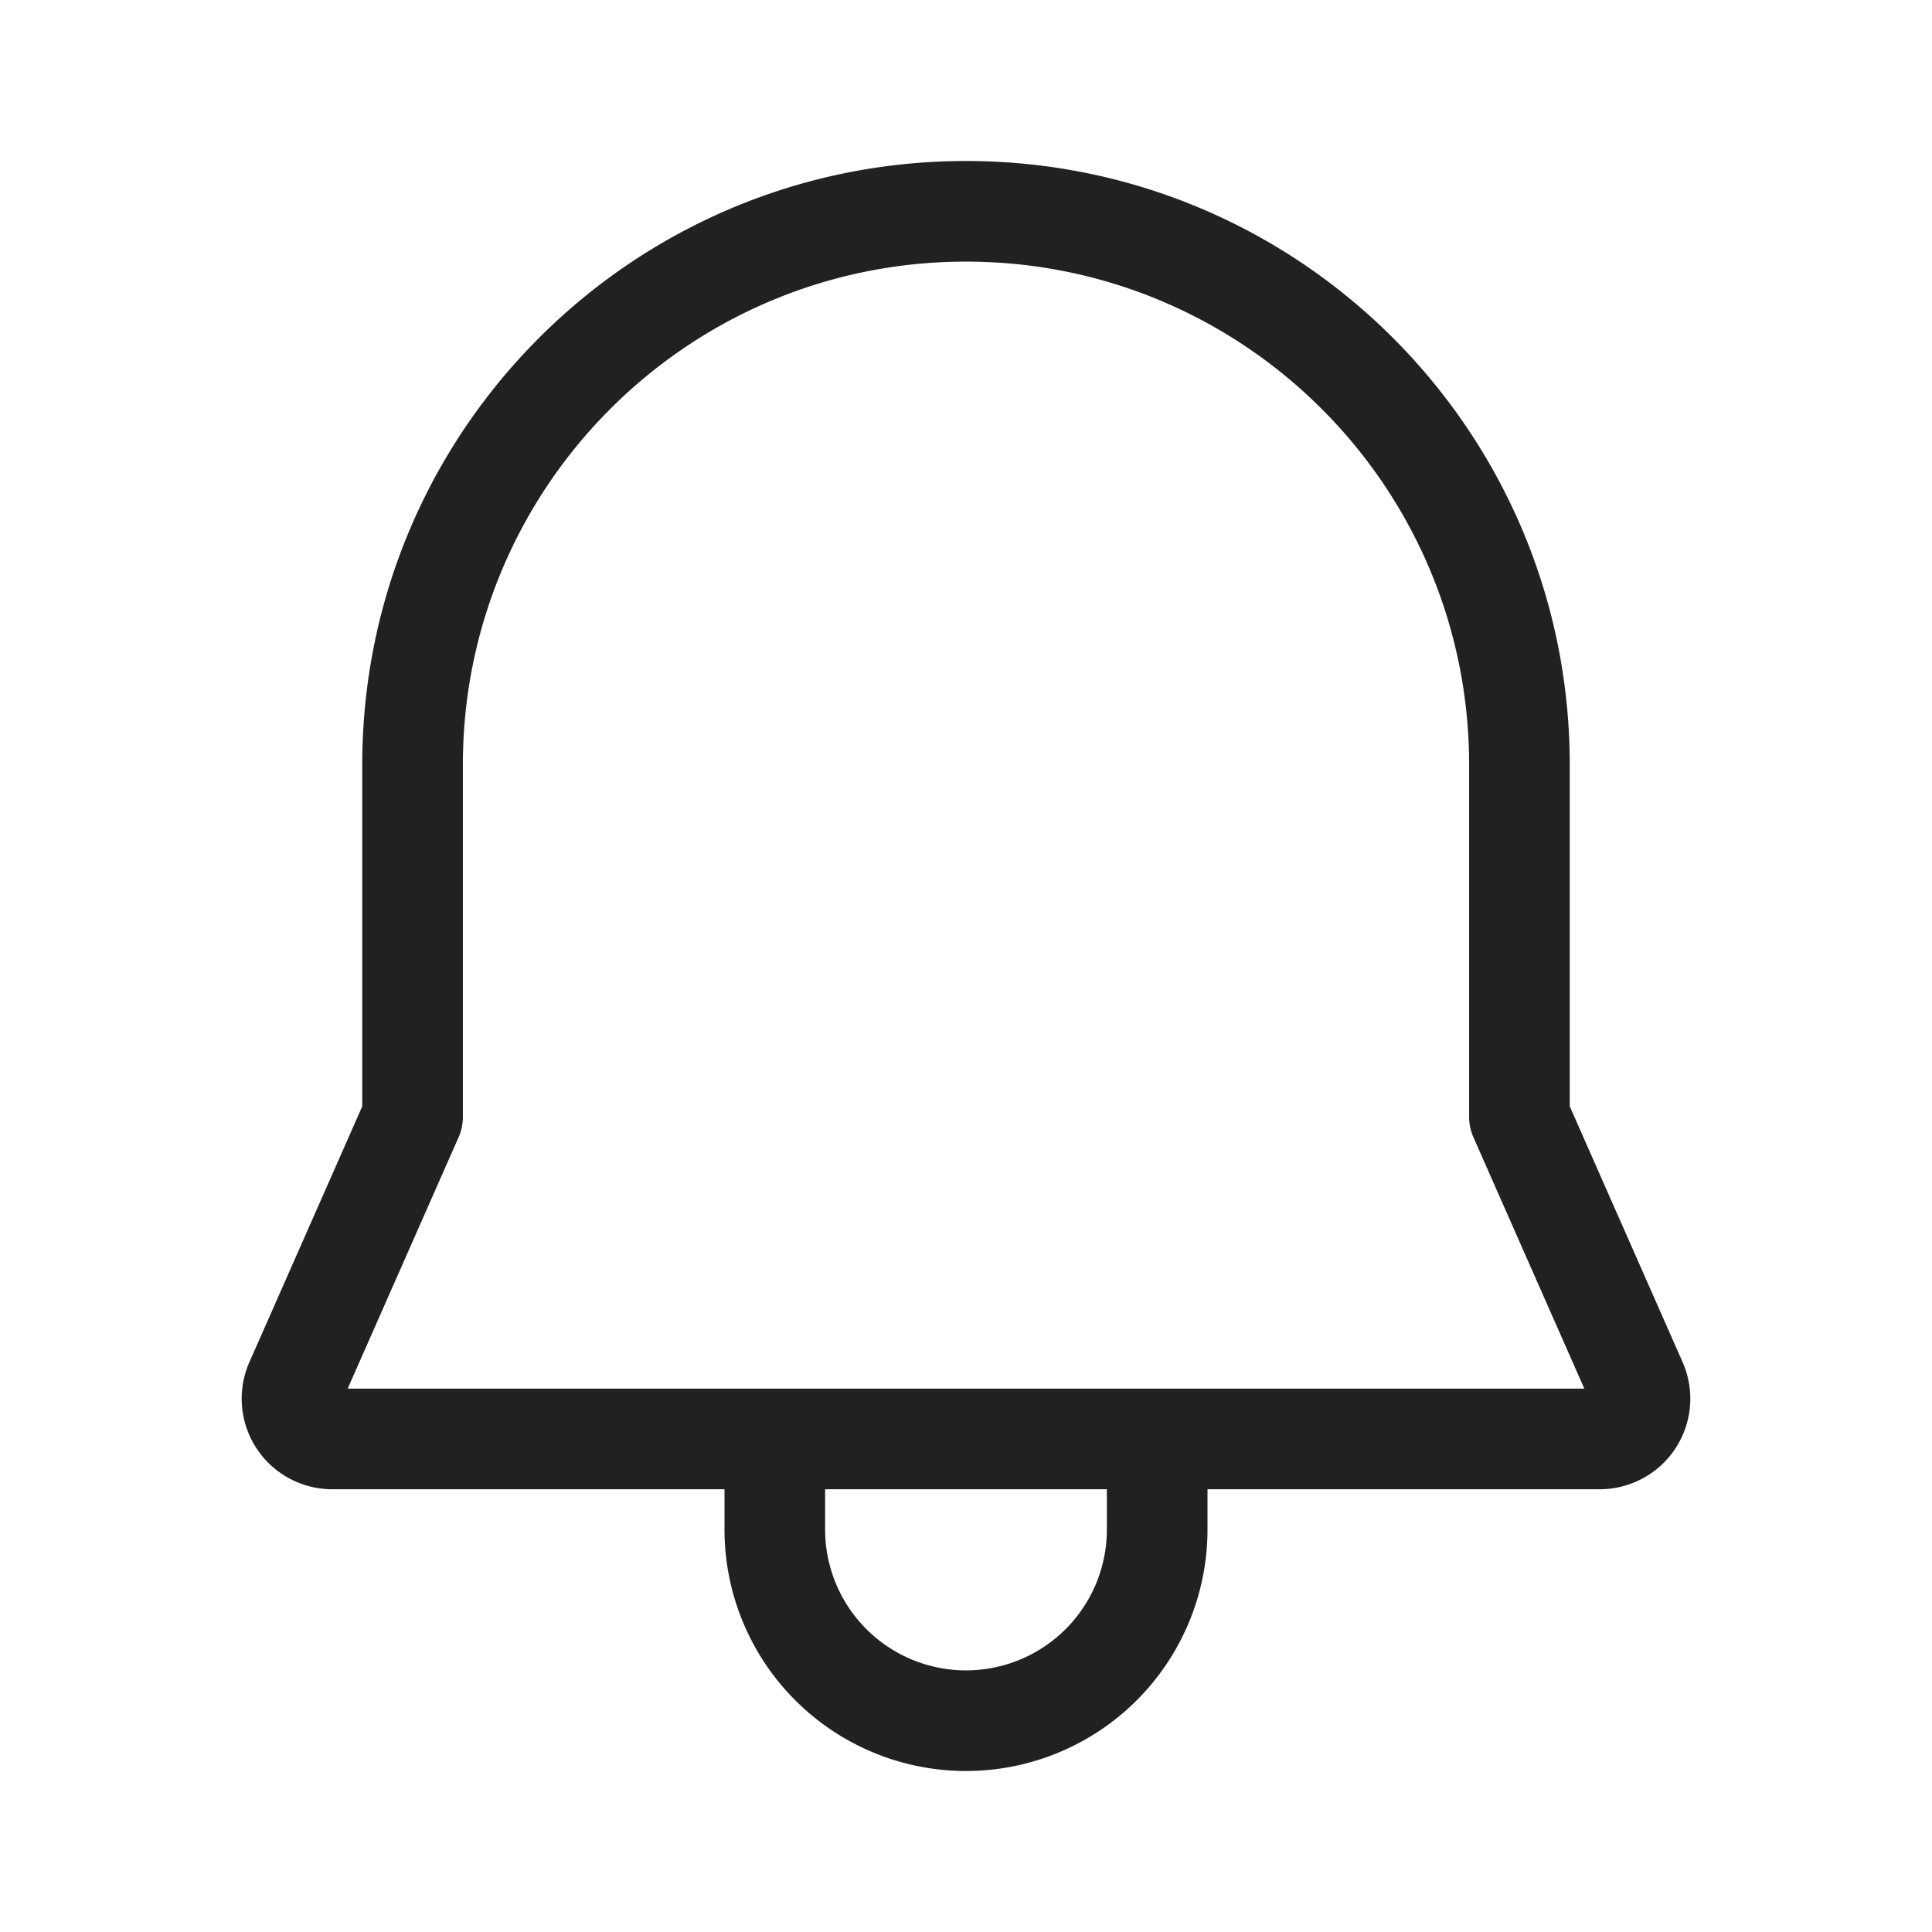 <svg viewBox="0 0 48 48" fill="none" xmlns="http://www.w3.org/2000/svg" height="1em" width="1em">
  <path d="M11.5 19v8.75c0 .174-.036.346-.106.505L8.638 34.5h30.724l-2.755-6.245a1.25 1.25 0 0 1-.107-.505V19c0-6.904-5.596-12.5-12.5-12.5-6.903 0-12.5 5.596-12.5 12.5ZM18 37H8.254a2.25 2.25 0 0 1-2.058-3.158L9 27.487V19c0-8.284 6.716-15 15-15 8.284 0 15 6.716 15 15v8.486l2.804 6.356A2.25 2.25 0 0 1 39.746 37H30v1a6 6 0 0 1-12 0v-1Zm9.5 0h-7v1a3.5 3.5 0 1 0 7 0v-1Z" fill="#212121"/>
</svg>
